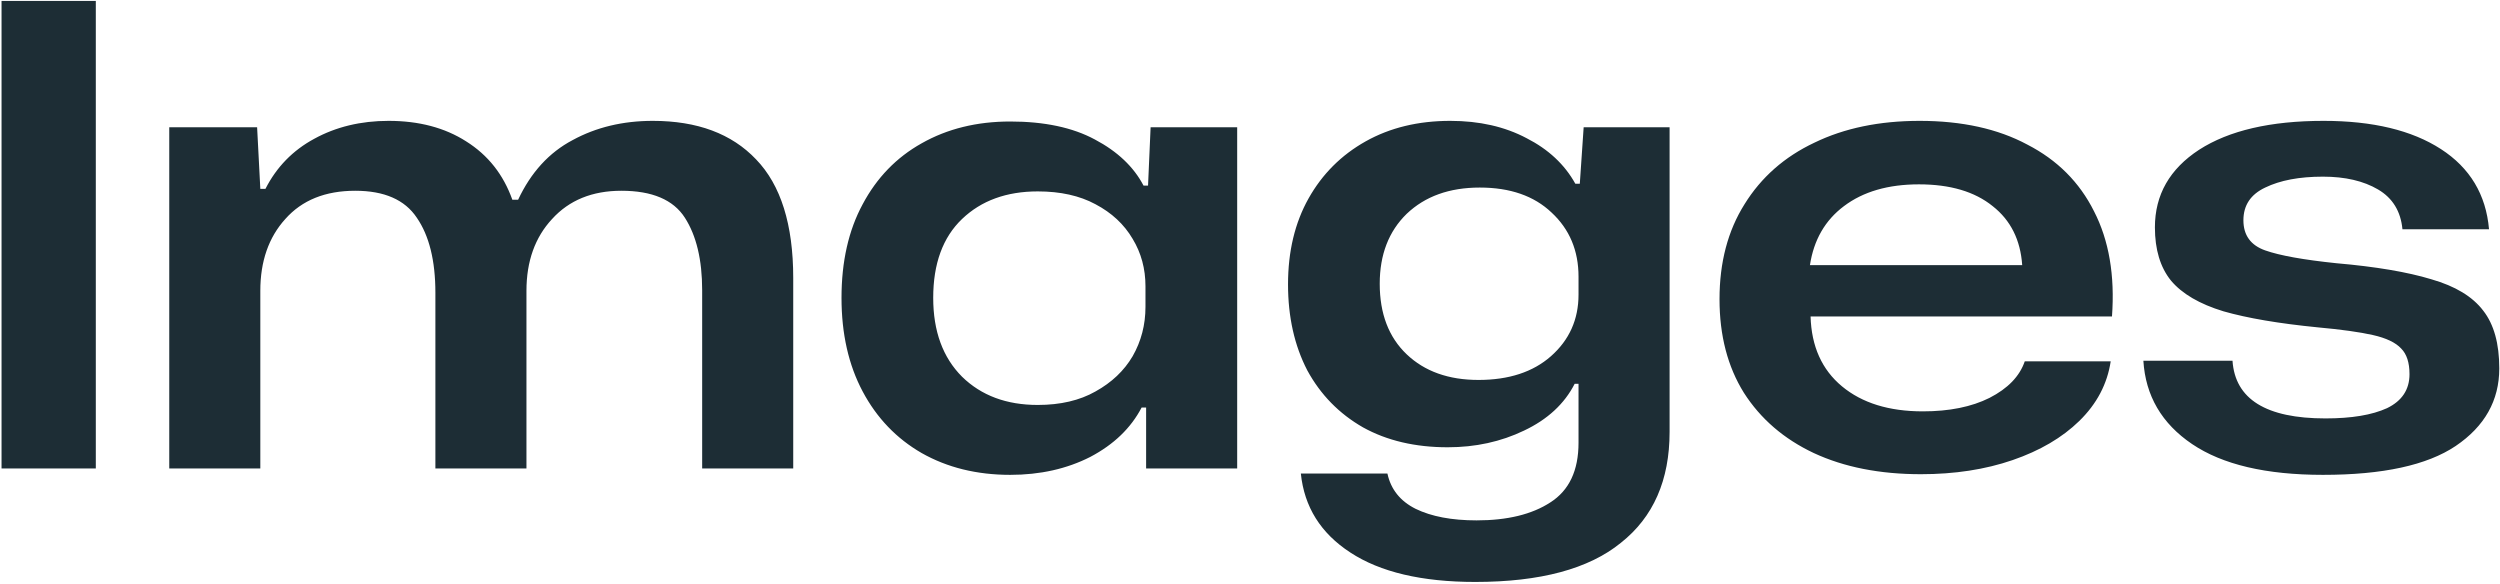<svg width="998" height="233" viewBox="0 0 998 233" fill="none" xmlns="http://www.w3.org/2000/svg">
<path d="M0.616 187V0.376H38.248V187H0.616ZM67.568 187V50.808H102.64L103.92 75.384H105.968C110.405 66.68 116.891 60.024 125.424 55.416C134.128 50.637 144.027 48.248 155.12 48.248C167.237 48.248 177.563 50.979 186.096 56.44C194.8 61.901 200.944 69.667 204.528 79.736H206.832C211.952 68.813 219.205 60.877 228.592 55.928C237.979 50.808 248.645 48.248 260.592 48.248C278.341 48.248 292.08 53.368 301.808 63.608C311.707 73.848 316.656 89.635 316.656 110.968V187H280.304V115.832C280.304 103.715 278 94.072 273.392 86.904C268.784 79.736 260.336 76.152 248.048 76.152C236.443 76.152 227.227 79.907 220.4 87.416C213.573 94.755 210.16 104.312 210.16 116.088V187H173.808V116.856C173.808 104.056 171.333 94.072 166.384 86.904C161.605 79.736 153.413 76.152 141.808 76.152C129.861 76.152 120.56 79.907 113.904 87.416C107.248 94.755 103.92 104.312 103.92 116.088V187H67.568ZM403.258 189.56C389.946 189.56 378.17 186.659 367.93 180.856C357.861 175.053 350.01 166.861 344.378 156.28C338.746 145.699 335.93 133.24 335.93 118.904C335.93 104.397 338.746 91.939 344.378 81.528C350.01 70.947 357.861 62.84 367.93 57.208C378.17 51.405 389.946 48.504 403.258 48.504C416.911 48.504 428.175 50.893 437.05 55.672C446.095 60.451 452.581 66.595 456.506 74.104H458.298L459.322 50.808H493.882V187H457.53V162.68H455.738C451.471 170.872 444.645 177.443 435.258 182.392C425.871 187.171 415.205 189.56 403.258 189.56ZM414.266 161.656C423.311 161.656 430.991 159.864 437.306 156.28C443.791 152.696 448.741 148.003 452.154 142.2C455.567 136.227 457.274 129.656 457.274 122.488V114.296C457.274 107.299 455.567 100.984 452.154 95.352C448.741 89.549 443.791 84.941 437.306 81.528C430.991 78.115 423.311 76.408 414.266 76.408C401.807 76.408 391.738 80.077 384.058 87.416C376.378 94.755 372.538 105.251 372.538 118.904C372.538 132.216 376.378 142.712 384.058 150.392C391.738 157.901 401.807 161.656 414.266 161.656ZM588.932 232.312C567.599 232.312 550.959 228.387 539.012 220.536C527.236 212.856 520.665 202.36 519.3 189.048H553.86C555.225 195.363 558.98 200.056 565.124 203.128C571.439 206.2 579.545 207.736 589.444 207.736C601.732 207.736 611.545 205.347 618.884 200.568C626.393 195.789 630.148 187.853 630.148 176.76V153.208H628.612C624.516 161.229 617.775 167.459 608.388 171.896C599.172 176.333 589.017 178.552 577.924 178.552C564.953 178.552 553.689 175.907 544.132 170.616C534.575 165.155 527.151 157.56 521.86 147.832C516.74 137.933 514.18 126.499 514.18 113.528C514.18 100.387 516.911 88.952 522.372 79.224C527.833 69.496 535.428 61.901 545.156 56.44C554.884 50.979 566.148 48.248 578.948 48.248C590.553 48.248 600.708 50.552 609.412 55.16C618.116 59.597 624.601 65.656 628.868 73.336H630.66L632.196 50.808H666.5V172.408C666.5 191.693 660.015 206.456 647.044 216.696C634.244 227.107 614.873 232.312 588.932 232.312ZM590.212 151.672C602.329 151.672 611.972 148.515 619.14 142.2C626.479 135.715 630.148 127.523 630.148 117.624V110.456C630.148 100.045 626.564 91.512 619.396 84.856C612.399 78.2 602.841 74.872 590.724 74.872C578.607 74.872 568.879 78.371 561.54 85.368C554.372 92.365 550.788 101.667 550.788 113.272C550.788 125.219 554.372 134.605 561.54 141.432C568.708 148.259 578.265 151.672 590.212 151.672ZM766.814 189.304C750.43 189.304 736.179 186.488 724.062 180.856C712.115 175.224 702.814 167.203 696.158 156.792C689.673 146.381 686.43 133.923 686.43 119.416C686.43 104.739 689.758 92.109 696.414 81.528C703.07 70.776 712.371 62.584 724.318 56.952C736.265 51.149 750.259 48.248 766.302 48.248C783.198 48.248 797.534 51.405 809.31 57.72C821.257 63.864 830.131 72.739 835.934 84.344C841.907 95.949 844.297 109.944 843.102 126.328H722.782C723.123 138.275 727.305 147.576 735.326 154.232C743.347 160.888 754.099 164.216 767.582 164.216C778.163 164.216 787.038 162.424 794.206 158.84C801.545 155.085 806.238 150.221 808.286 144.248H842.59C841.225 153.293 837.043 161.229 830.046 168.056C823.219 174.712 814.345 179.917 803.422 183.672C792.499 187.427 780.297 189.304 766.814 189.304ZM766.046 73.592C753.758 73.592 743.774 76.493 736.094 82.296C728.585 87.928 724.062 95.779 722.526 105.848H807.262C806.579 95.779 802.654 87.928 795.486 82.296C788.318 76.493 778.505 73.592 766.046 73.592ZM927.312 189.56C904.613 189.56 887.205 185.464 875.088 177.272C862.971 169.08 856.485 157.987 855.632 143.992H891.216C892.24 159.352 904.613 167.032 928.336 167.032C938.747 167.032 946.939 165.667 952.912 162.936C958.885 160.035 961.872 155.512 961.872 149.368C961.872 144.76 960.763 141.347 958.544 139.128C956.325 136.739 952.571 134.947 947.28 133.752C941.989 132.557 934.651 131.533 925.264 130.68C909.733 129.144 897.189 127.011 887.632 124.28C878.075 121.379 871.077 117.283 866.64 111.992C862.373 106.701 860.24 99.619 860.24 90.744C860.24 77.773 866.128 67.448 877.904 59.768C889.851 52.088 906.405 48.248 927.568 48.248C947.195 48.248 962.811 52.003 974.416 59.512C986.021 67.021 992.421 77.688 993.616 91.512H959.056C958.373 84.344 955.131 79.053 949.328 75.64C943.525 72.227 936.187 70.52 927.312 70.52C917.925 70.52 910.245 71.971 904.272 74.872C898.469 77.603 895.568 81.955 895.568 87.928C895.568 93.901 898.469 97.912 904.272 99.96C910.075 102.008 919.547 103.715 932.688 105.08C948.389 106.445 961.019 108.579 970.576 111.48C980.133 114.211 987.045 118.392 991.312 124.024C995.579 129.485 997.712 137.165 997.712 147.064C997.712 159.864 991.909 170.189 980.304 178.04C968.869 185.72 951.205 189.56 927.312 189.56Z" fill="#1D2D35"/>
</svg>
